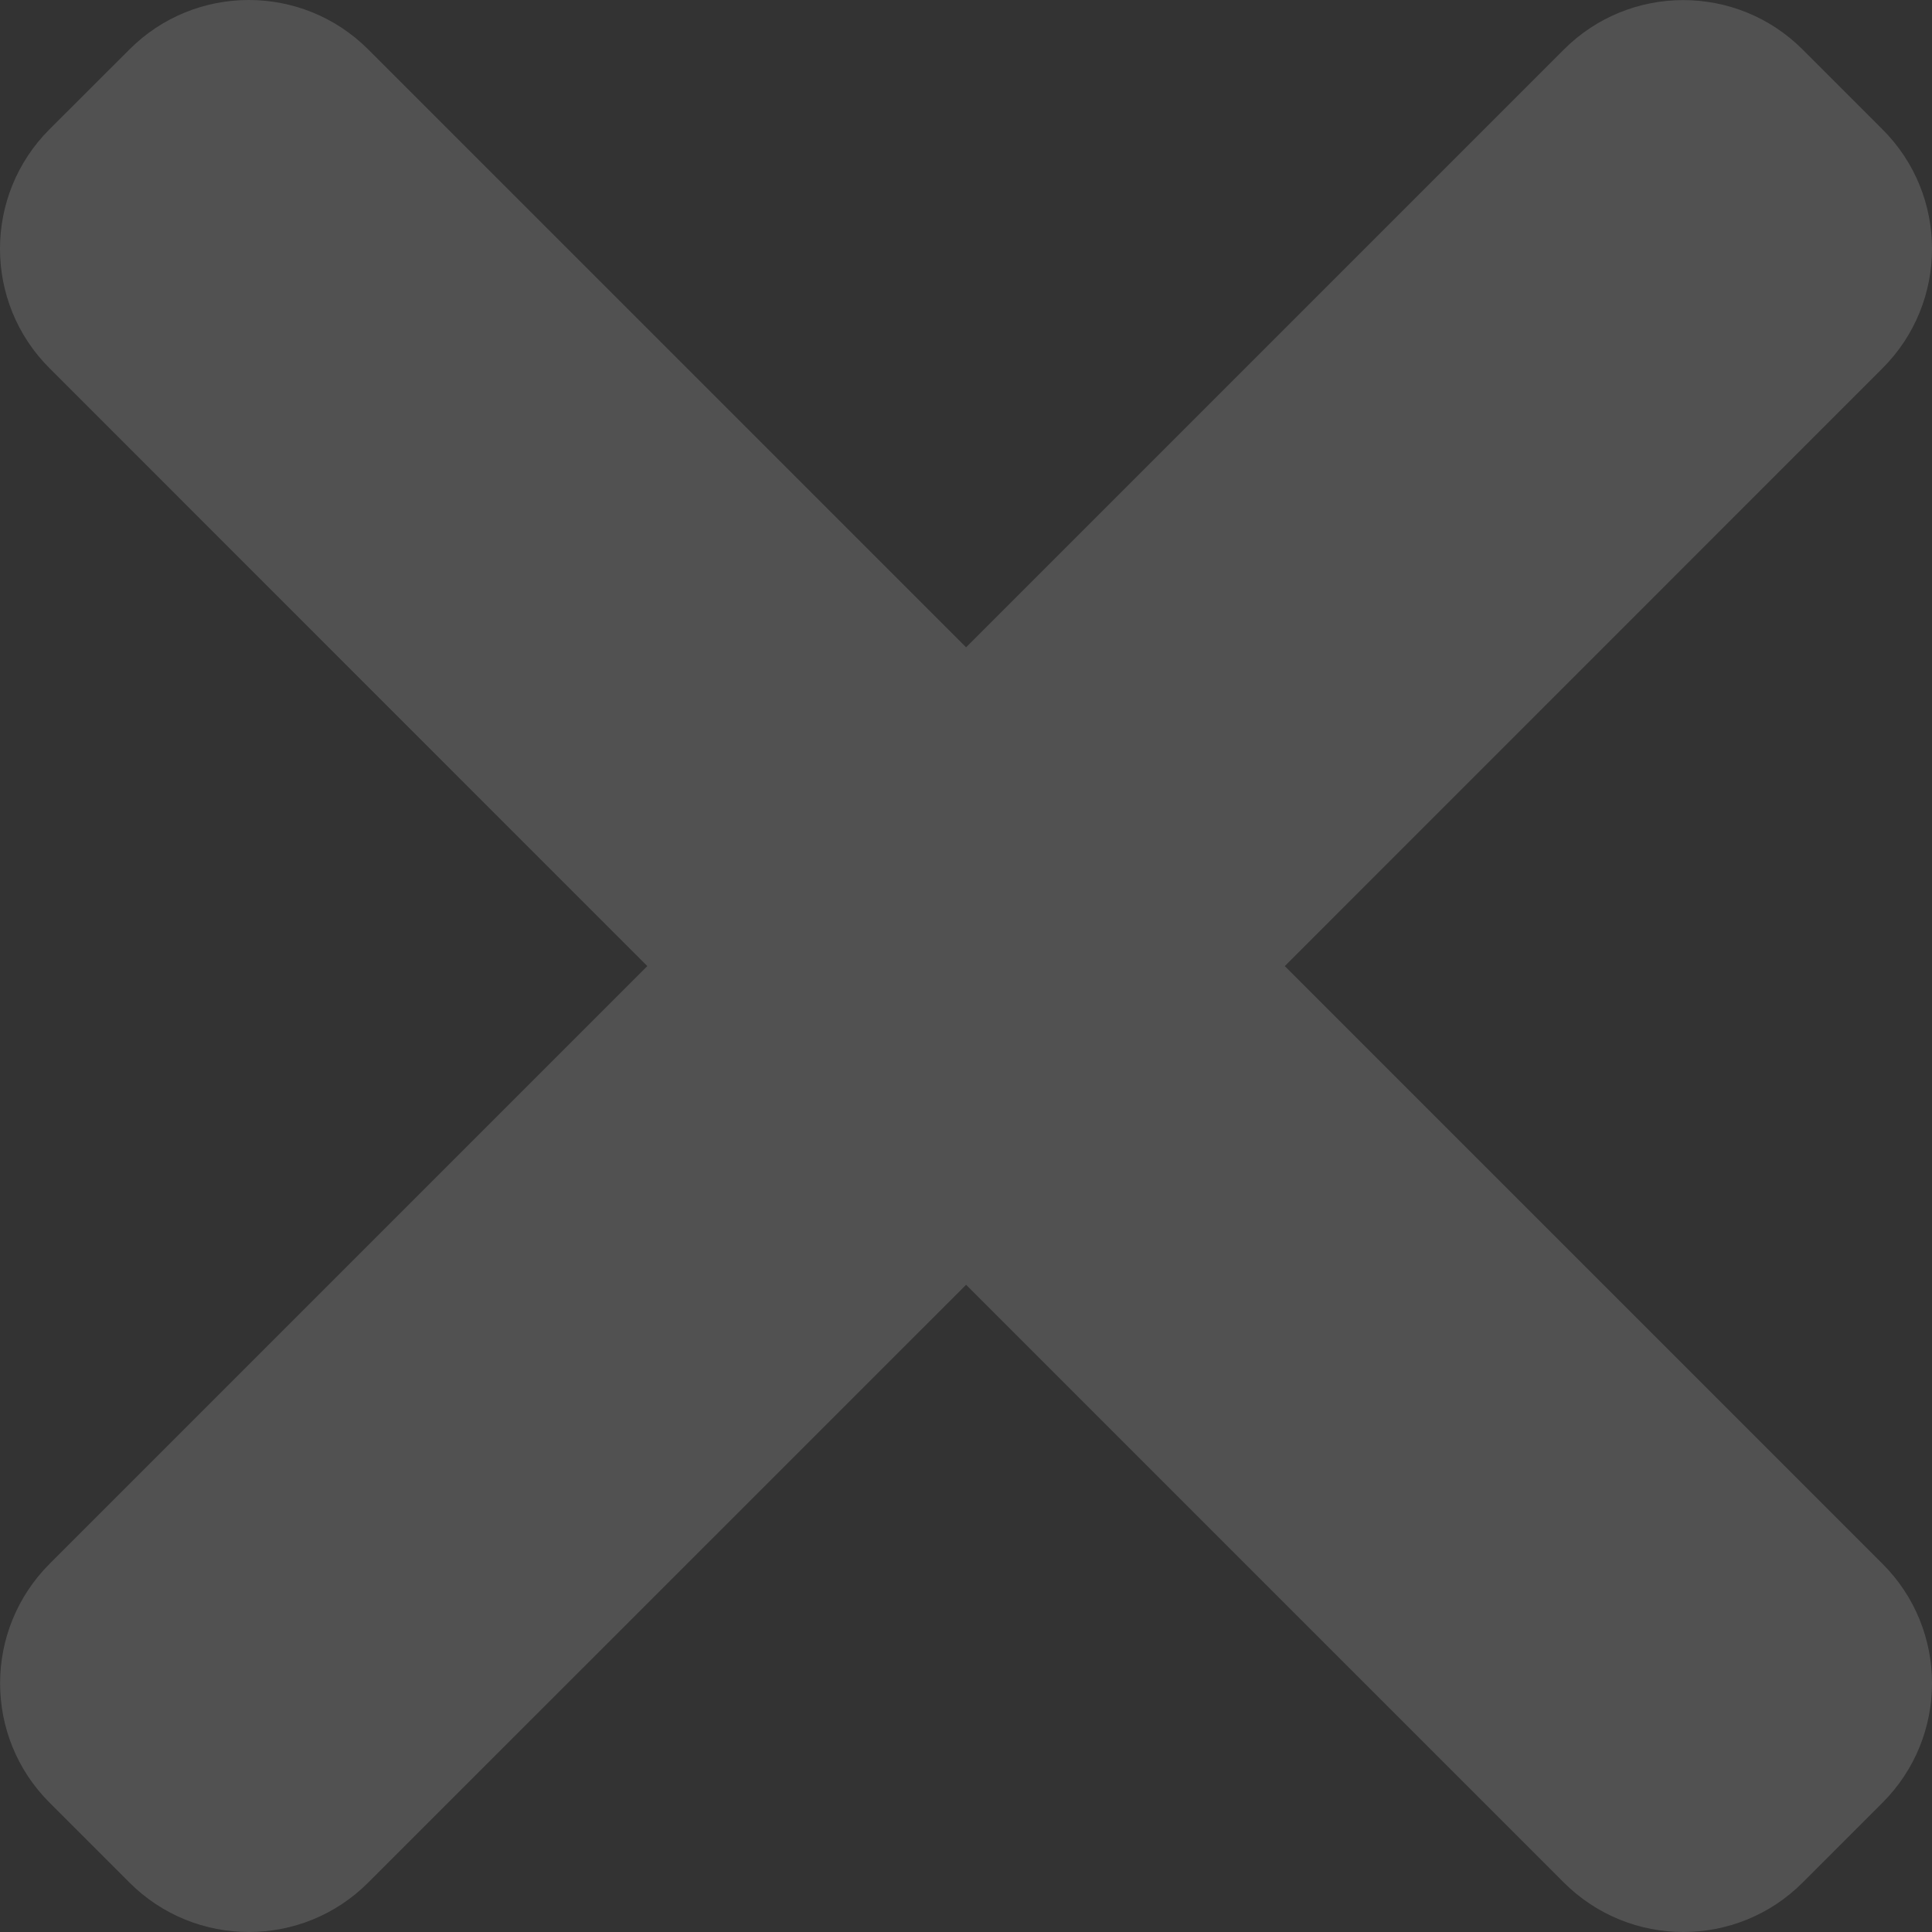 <svg width="20" height="20" viewBox="0 0 20 20" fill="none" xmlns="http://www.w3.org/2000/svg">
<rect x="0" y="0" width="20" height="20" fill="#333333" stroke="none"/>
<path d="M13.3 10.001L19.487 3.813C20.171 3.13 20.171 2.021 19.487 1.339L18.662 0.514C17.979 -0.17 16.87 -0.17 16.188 0.514L10.001 6.701L3.813 0.513C3.13 -0.171 2.021 -0.171 1.339 0.513L0.513 1.338C-0.171 2.021 -0.171 3.13 0.513 3.812L6.701 10.001L0.514 16.188C-0.17 16.872 -0.17 17.98 0.514 18.662L1.339 19.487C2.022 20.171 3.131 20.171 3.813 19.487L10.001 13.3L16.188 19.487C16.872 20.171 17.98 20.171 18.662 19.487L19.487 18.662C20.171 17.979 20.171 16.87 19.487 16.188L13.3 10.001Z" fill="white" fill-opacity="0.15"/>
</svg>
